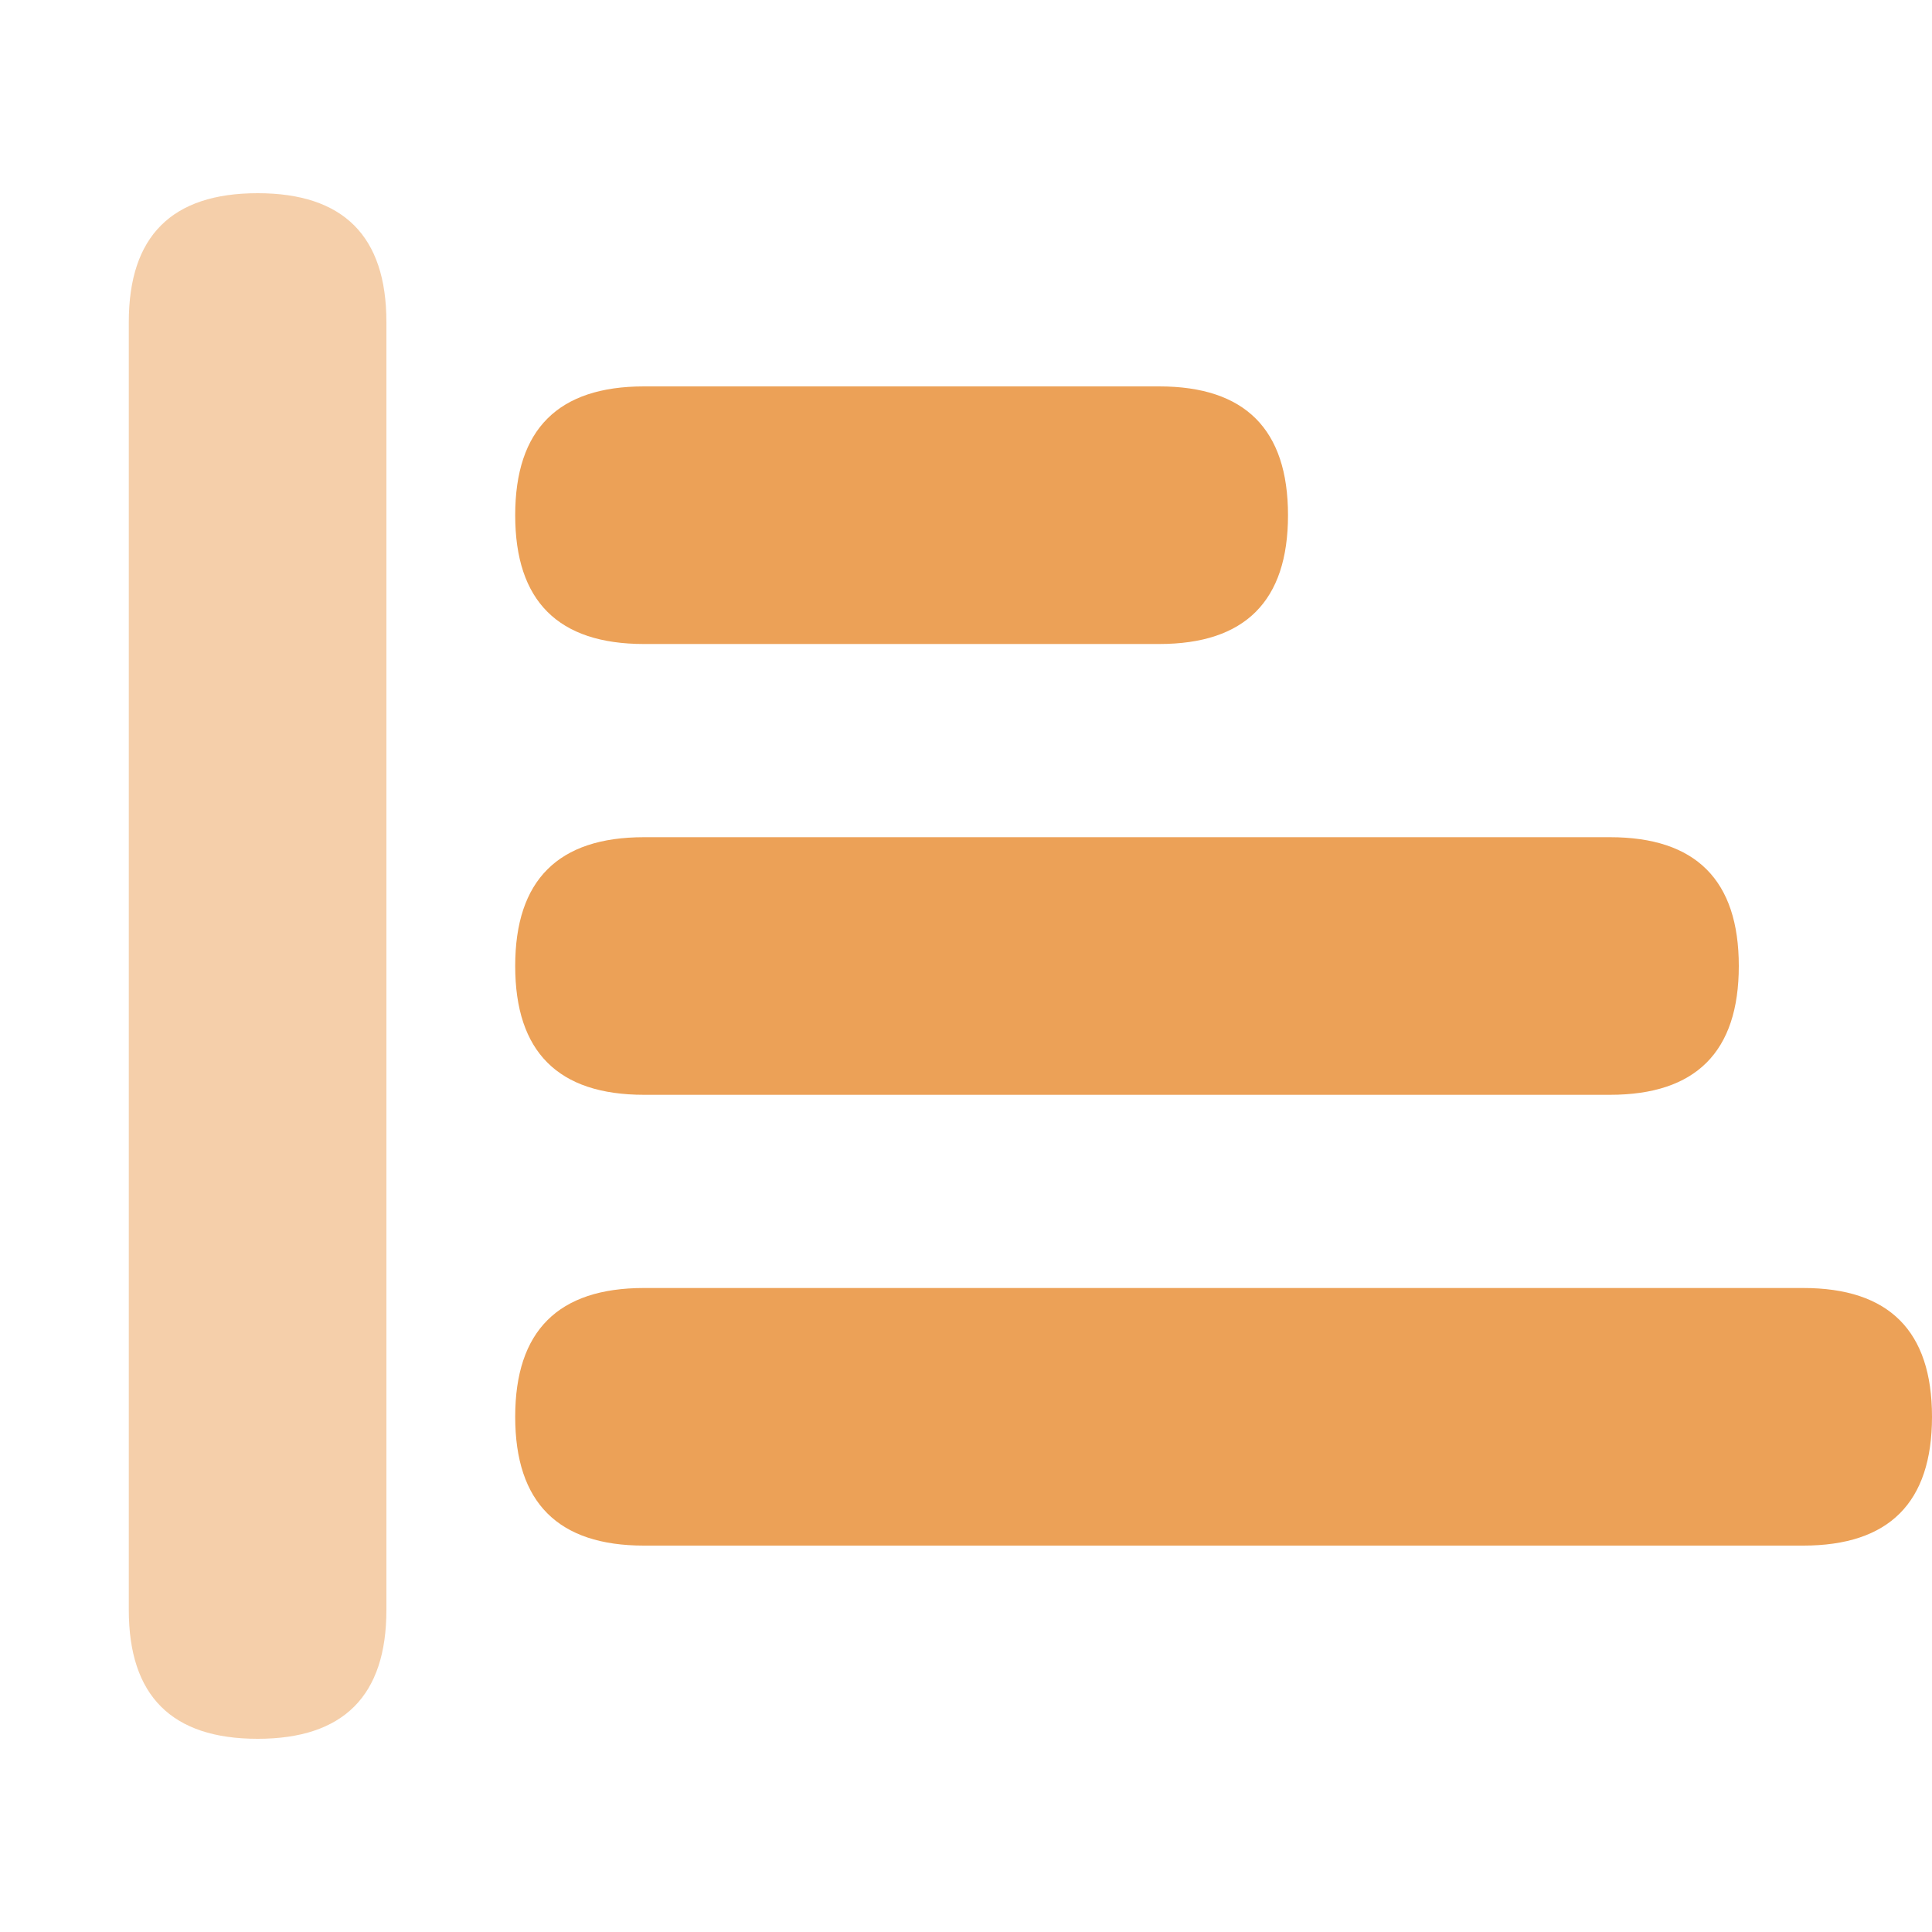 <?xml version="1.0" standalone="no"?><!DOCTYPE svg PUBLIC "-//W3C//DTD SVG 1.1//EN" "http://www.w3.org/Graphics/SVG/1.1/DTD/svg11.dtd"><svg t="1636687871019" class="icon" viewBox="0 0 1024 1024" version="1.1" xmlns="http://www.w3.org/2000/svg" p-id="1959" xmlns:xlink="http://www.w3.org/1999/xlink" width="30" height="30"><defs><style type="text/css"></style></defs><path d="M682.667 204.8m0 68.267l0 0q0 68.267-68.267 68.267l-273.067 0q-68.267 0-68.267-68.267l0 0q0-68.267 68.267-68.267l273.067 0q68.267 0 68.267 68.267Z" fill="#eca157" p-id="1960"></path><path d="M68.267 102.4m68.267 0l0 0q68.267 0 68.267 68.267l0 682.667q0 68.267-68.267 68.267l0 0q-68.267 0-68.267-68.267l0-682.667q0-68.267 68.267-68.267Z" fill="#eca157" fill-opacity=".5" p-id="1961"></path><path d="M1024 682.667m0 68.267l0 0q0 68.267-68.267 68.267l-614.4 0q-68.267 0-68.267-68.267l0 0q0-68.267 68.267-68.267l614.4 0q68.267 0 68.267 68.267Z" fill="#eca157" p-id="1962"></path><path d="M921.6 443.733m0 68.267l0 0q0 68.267-68.267 68.267l-512 0q-68.267 0-68.267-68.267l0 0q0-68.267 68.267-68.267l512 0q68.267 0 68.267 68.267Z" fill="#eca157" p-id="1963"></path></svg>